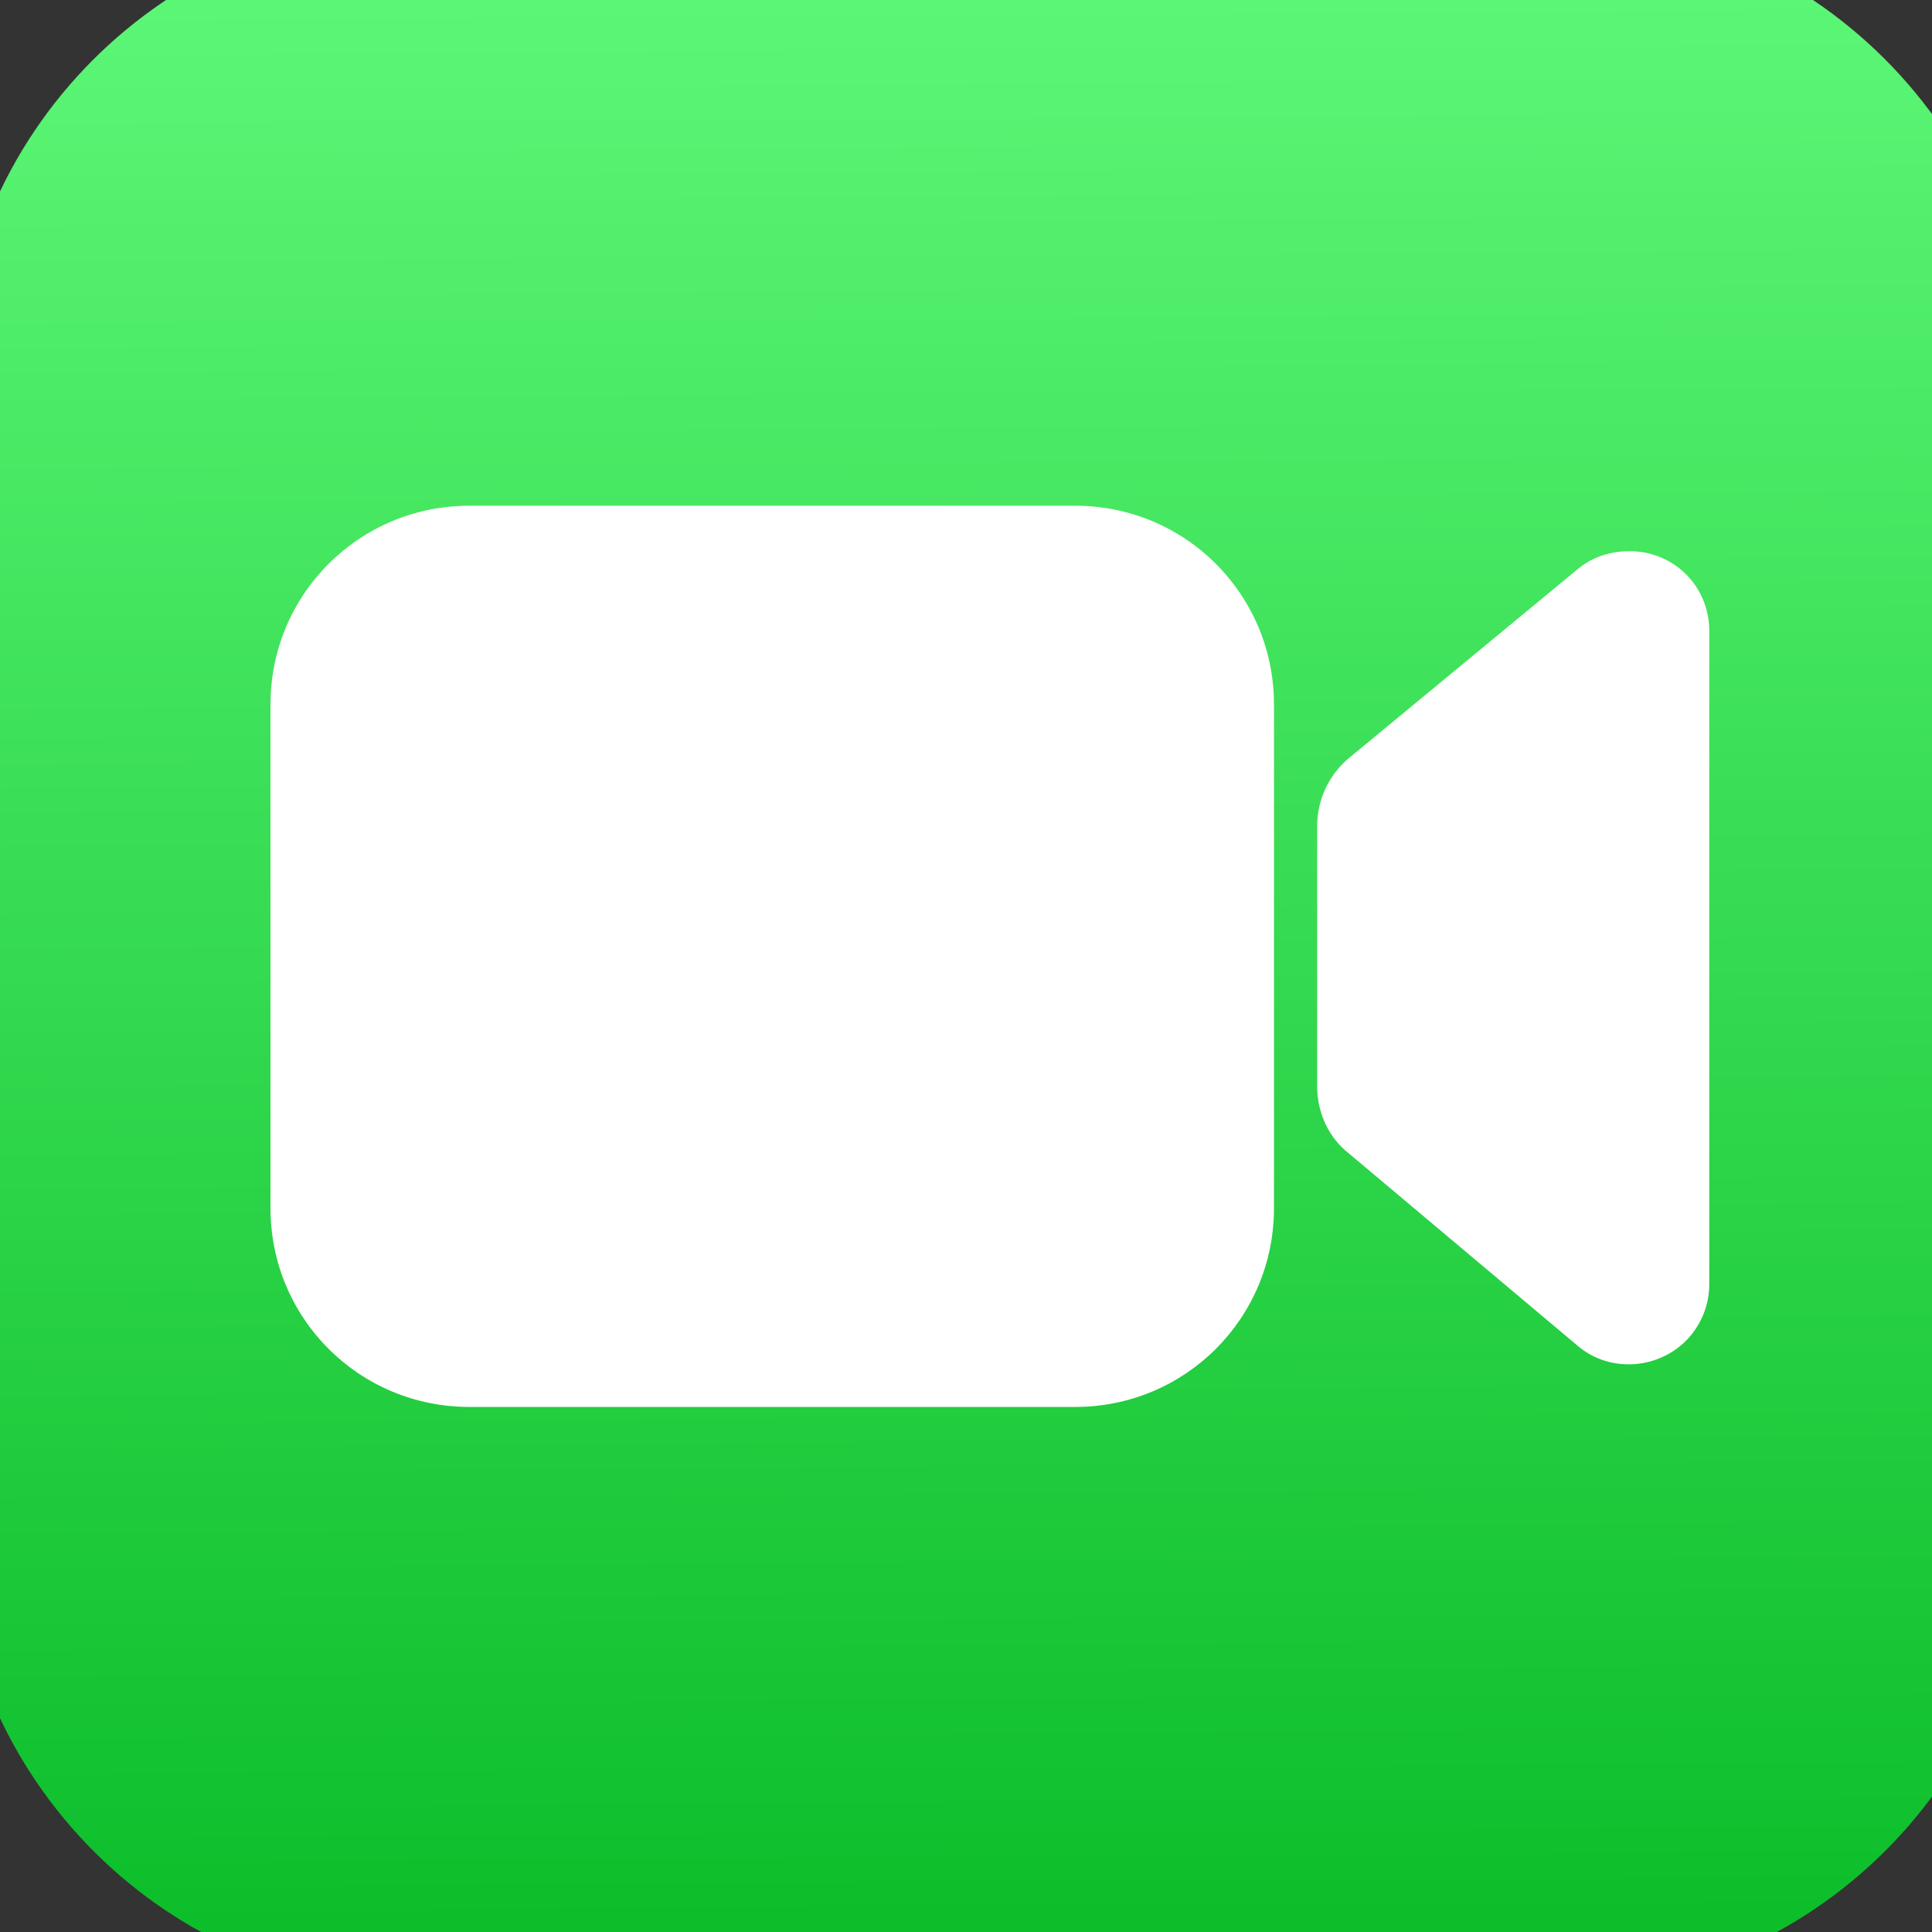 <?xml version="1.0" encoding="utf-8"?>
<!-- Generator: Adobe Illustrator 25.0.1, SVG Export Plug-In . SVG Version: 6.00 Build 0)  -->
<svg version="1.0" id="Layer_1" xmlns="http://www.w3.org/2000/svg" xmlns:xlink="http://www.w3.org/1999/xlink" x="0px" y="0px"
	 viewBox="120 63 170 170" xml:space="preserve">
<rect x="120" y="63" width="170" height="170" fill="#333333" stroke="none"/>
<style type="text/css">
	.st0{fill:url(#rect2996_1_);}
	.st1{fill:#FFFFFF;}
	.st2{fill:none;}
</style>
<linearGradient id="rect2996_1_" gradientUnits="userSpaceOnUse" x1="-229.318" y1="834.61" x2="-228.238" y2="656.2" gradientTransform="matrix(1 0 0 -1 435.79 894.41)">
	<stop  offset="0" style="stop-color:#5DF777"/>
	<stop  offset="1" style="stop-color:#0ABC28"/>
</linearGradient>
<path id="rect2996" class="st0" d="M157.8,56h98.5c23-0.1,41.7,18.6,41.8,41.6c0,0.1,0,0.1,0,0.2v98.5c0.1,23-18.6,41.7-41.6,41.8
	c-0.1,0-0.1,0-0.2,0h-98.5c-23,0.1-41.7-18.6-41.8-41.6c0-0.1,0-0.1,0-0.2V97.8c-0.1-23,18.6-41.7,41.6-41.8
	C157.6,56,157.7,56,157.8,56z"/>
<path class="st1" d="M143.8,125v44.3c0,9.7,7.8,17.5,17.5,17.5h53.3c9.7,0,17.5-7.8,17.5-17.5V125c0-9.7-7.8-17.5-17.5-17.5h-53.3
	C151.6,107.5,143.8,115.3,143.8,125C143.8,125,143.8,125,143.8,125z"/>
<path class="st1" d="M258.8,113.1l-20.1,16.6c-1.8,1.5-2.8,3.7-2.8,6v22.9c0,2.3,1,4.5,2.8,5.9l20.1,16.9c2.9,2.5,7.4,2.1,9.9-0.8
	c1.1-1.3,1.7-2.9,1.7-4.6v-57.5c0-3.9-3.1-7-7-7C261.7,111.5,260.1,112,258.8,113.1z"/>
<rect x="107" y="47" class="st2" width="200" height="200"/>
</svg>
